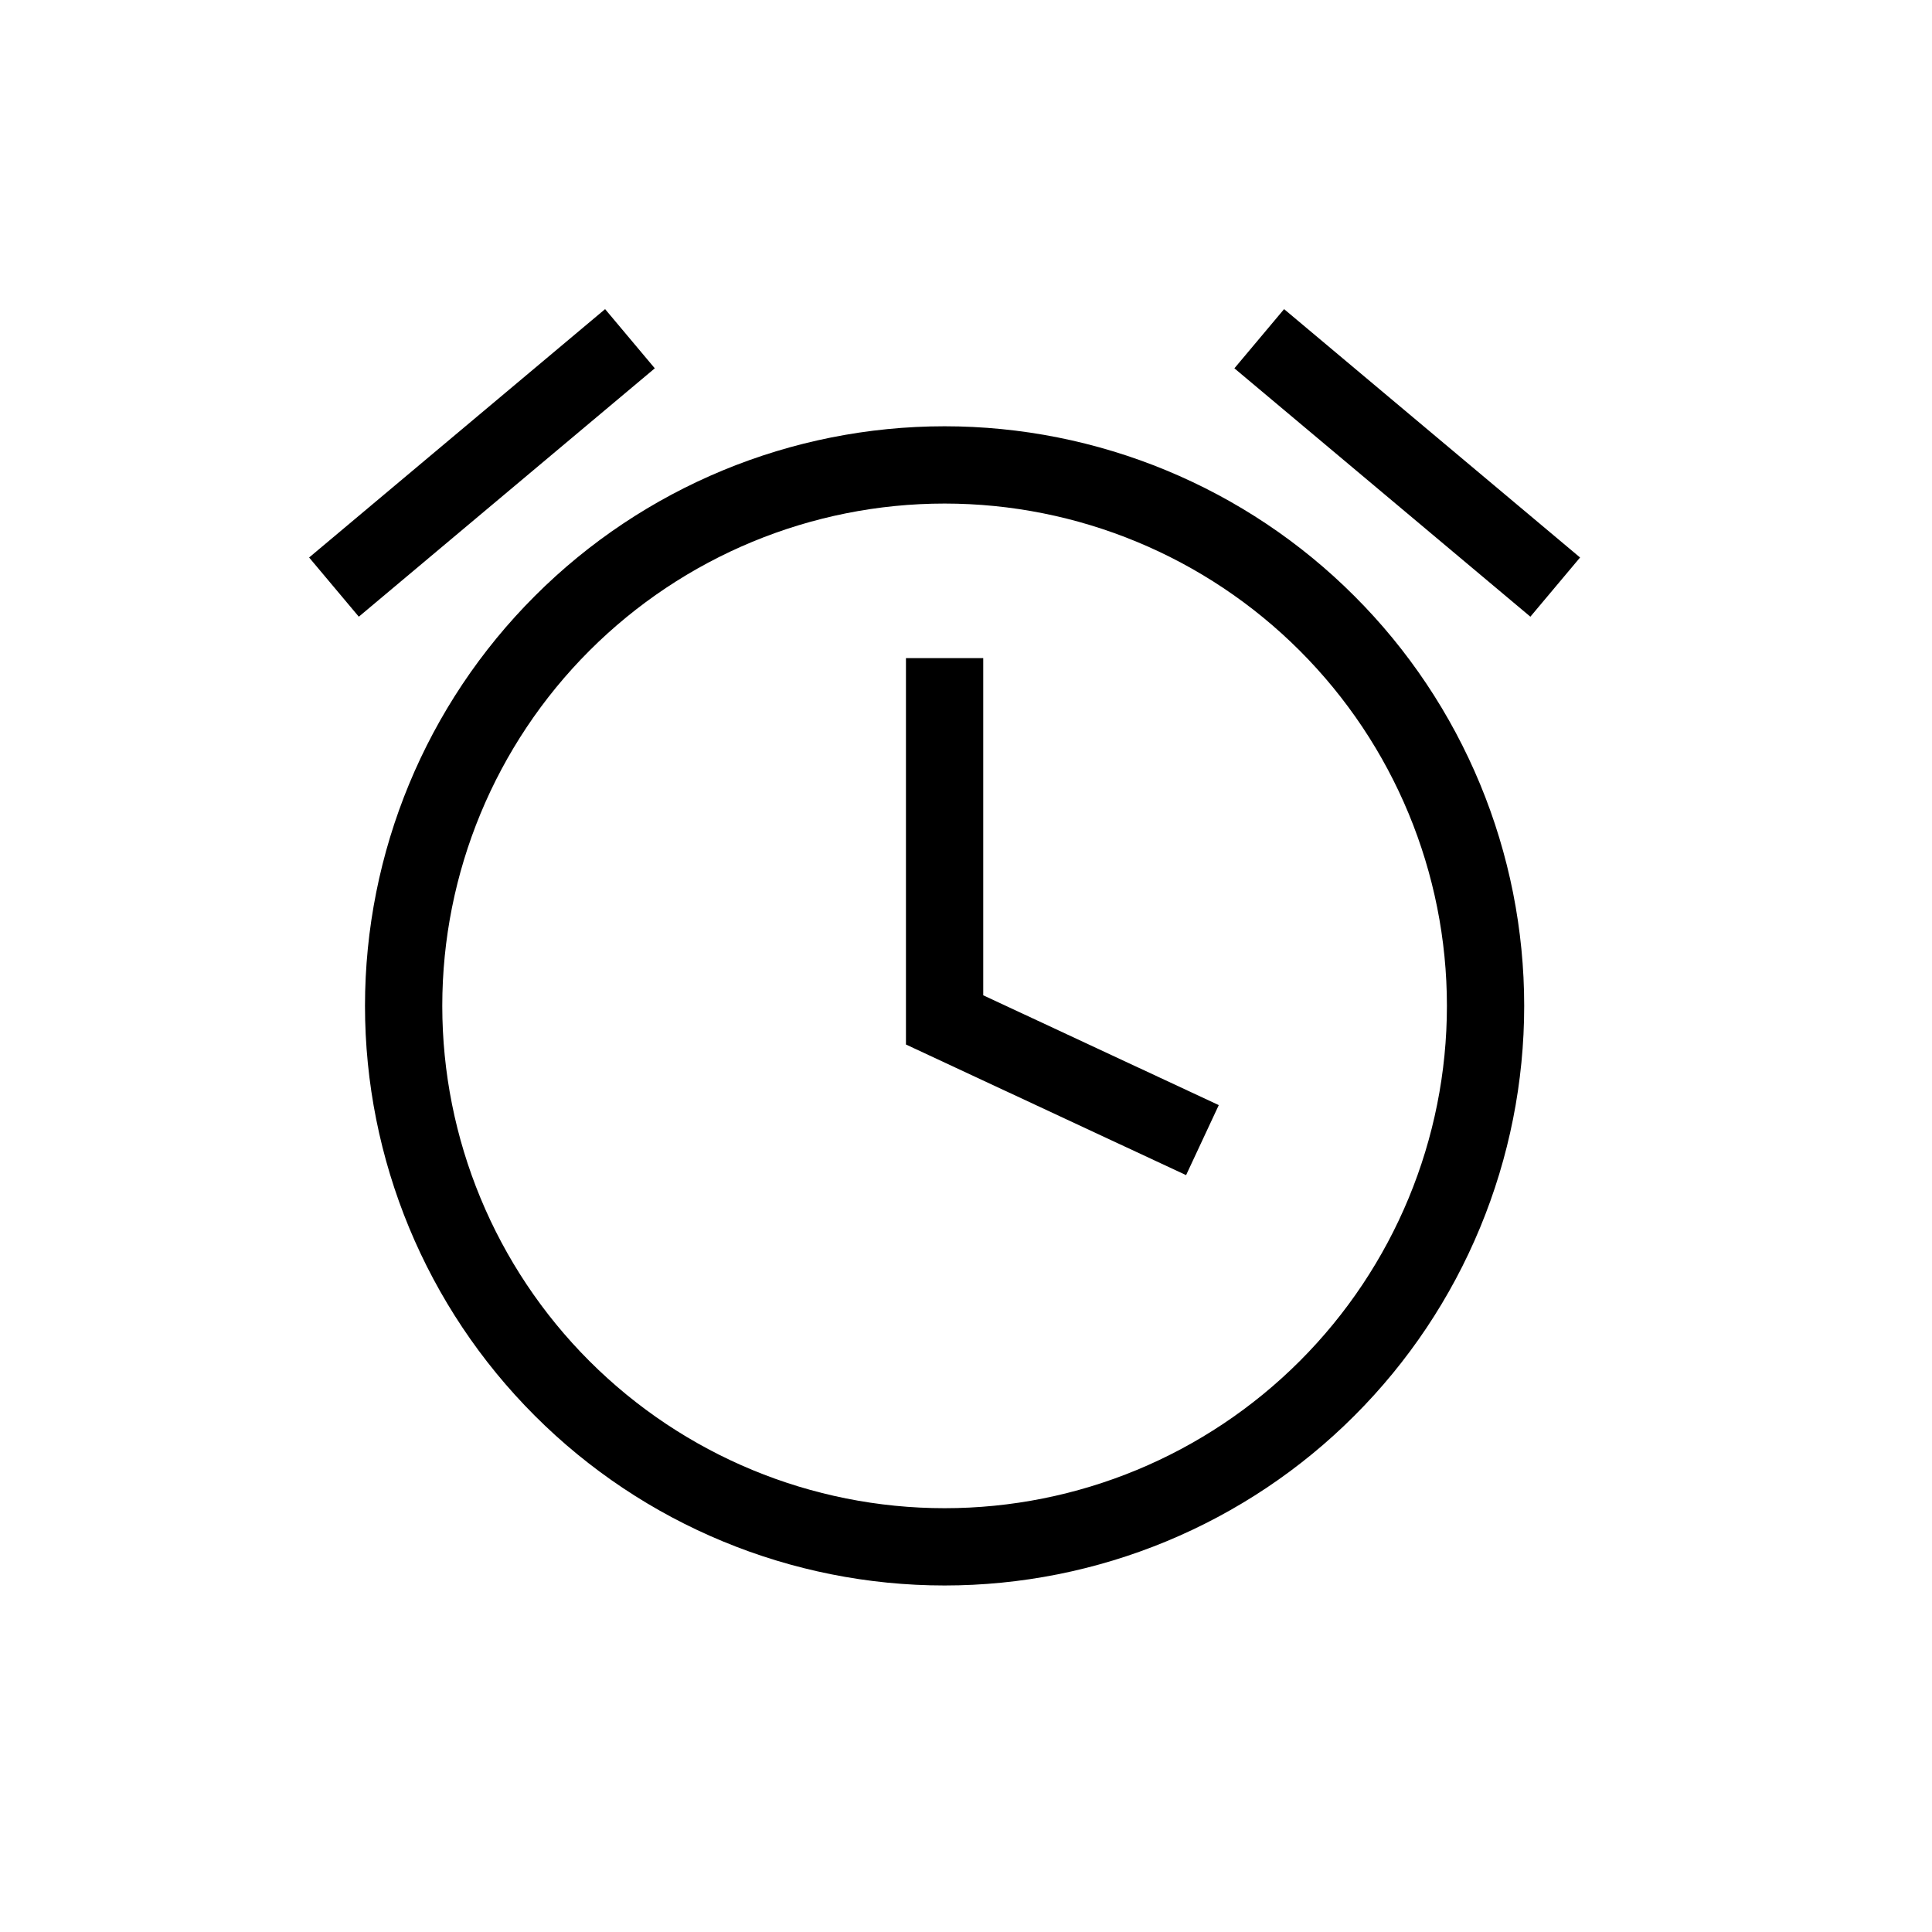 <svg width="25" height="25" viewBox="0 0 25 25" fill="none" xmlns="http://www.w3.org/2000/svg">
<g filter="url(#filter0_d)">
<path d="M12.223 1.516C13.208 1.516 14.183 1.71 15.093 2.087C16.003 2.464 16.83 3.016 17.526 3.713C18.223 4.409 18.775 5.236 19.152 6.146C19.529 7.056 19.723 8.031 19.723 9.016C19.723 10.001 19.529 10.976 19.152 11.886C18.775 12.796 18.223 13.623 17.526 14.319C16.83 15.016 16.003 15.568 15.093 15.945C14.183 16.322 13.208 16.516 12.223 16.516C10.234 16.516 8.326 15.726 6.92 14.319C5.513 12.913 4.723 11.005 4.723 9.016C4.723 7.027 5.513 5.119 6.92 3.713C8.326 2.306 10.234 1.516 12.223 1.516ZM12.223 2.516C10.499 2.516 8.846 3.201 7.627 4.42C6.408 5.639 5.723 7.292 5.723 9.016C5.723 10.74 6.408 12.393 7.627 13.612C8.846 14.831 10.499 15.516 12.223 15.516C13.947 15.516 15.6 14.831 16.819 13.612C18.038 12.393 18.723 10.74 18.723 9.016C18.723 7.292 18.038 5.639 16.819 4.42C15.6 3.201 13.947 2.516 12.223 2.516ZM11.723 4.516H12.723V8.879L15.771 10.3L15.348 11.206L11.723 9.516V4.516ZM15.973 0.766L16.616 0L20.446 3.214L19.803 3.98L15.973 0.766ZM8.473 0.766L4.643 3.98L4 3.214L7.83 0L8.473 0.766Z" fill="black"/>
</g>
<defs>
<filter id="filter0_d" x="0" y="0" width="24.446" height="24.516" filterUnits="userSpaceOnUse" color-interpolation-filters="sRGB">
<feFlood flood-opacity="0" result="BackgroundImageFix"/>
<feColorMatrix in="SourceAlpha" type="matrix" values="0 0 0 0 0 0 0 0 0 0 0 0 0 0 0 0 0 0 127 0" result="hardAlpha"/>
<feOffset dy="4"/>
<feGaussianBlur stdDeviation="2"/>
<feComposite in2="hardAlpha" operator="out"/>
<feColorMatrix type="matrix" values="0 0 0 0 0 0 0 0 0 0 0 0 0 0 0 0 0 0 0.25 0"/>
<feBlend mode="normal" in2="BackgroundImageFix" result="effect1_dropShadow"/>
<feBlend mode="normal" in="SourceGraphic" in2="effect1_dropShadow" result="shape"/>
</filter>
</defs>
</svg>
